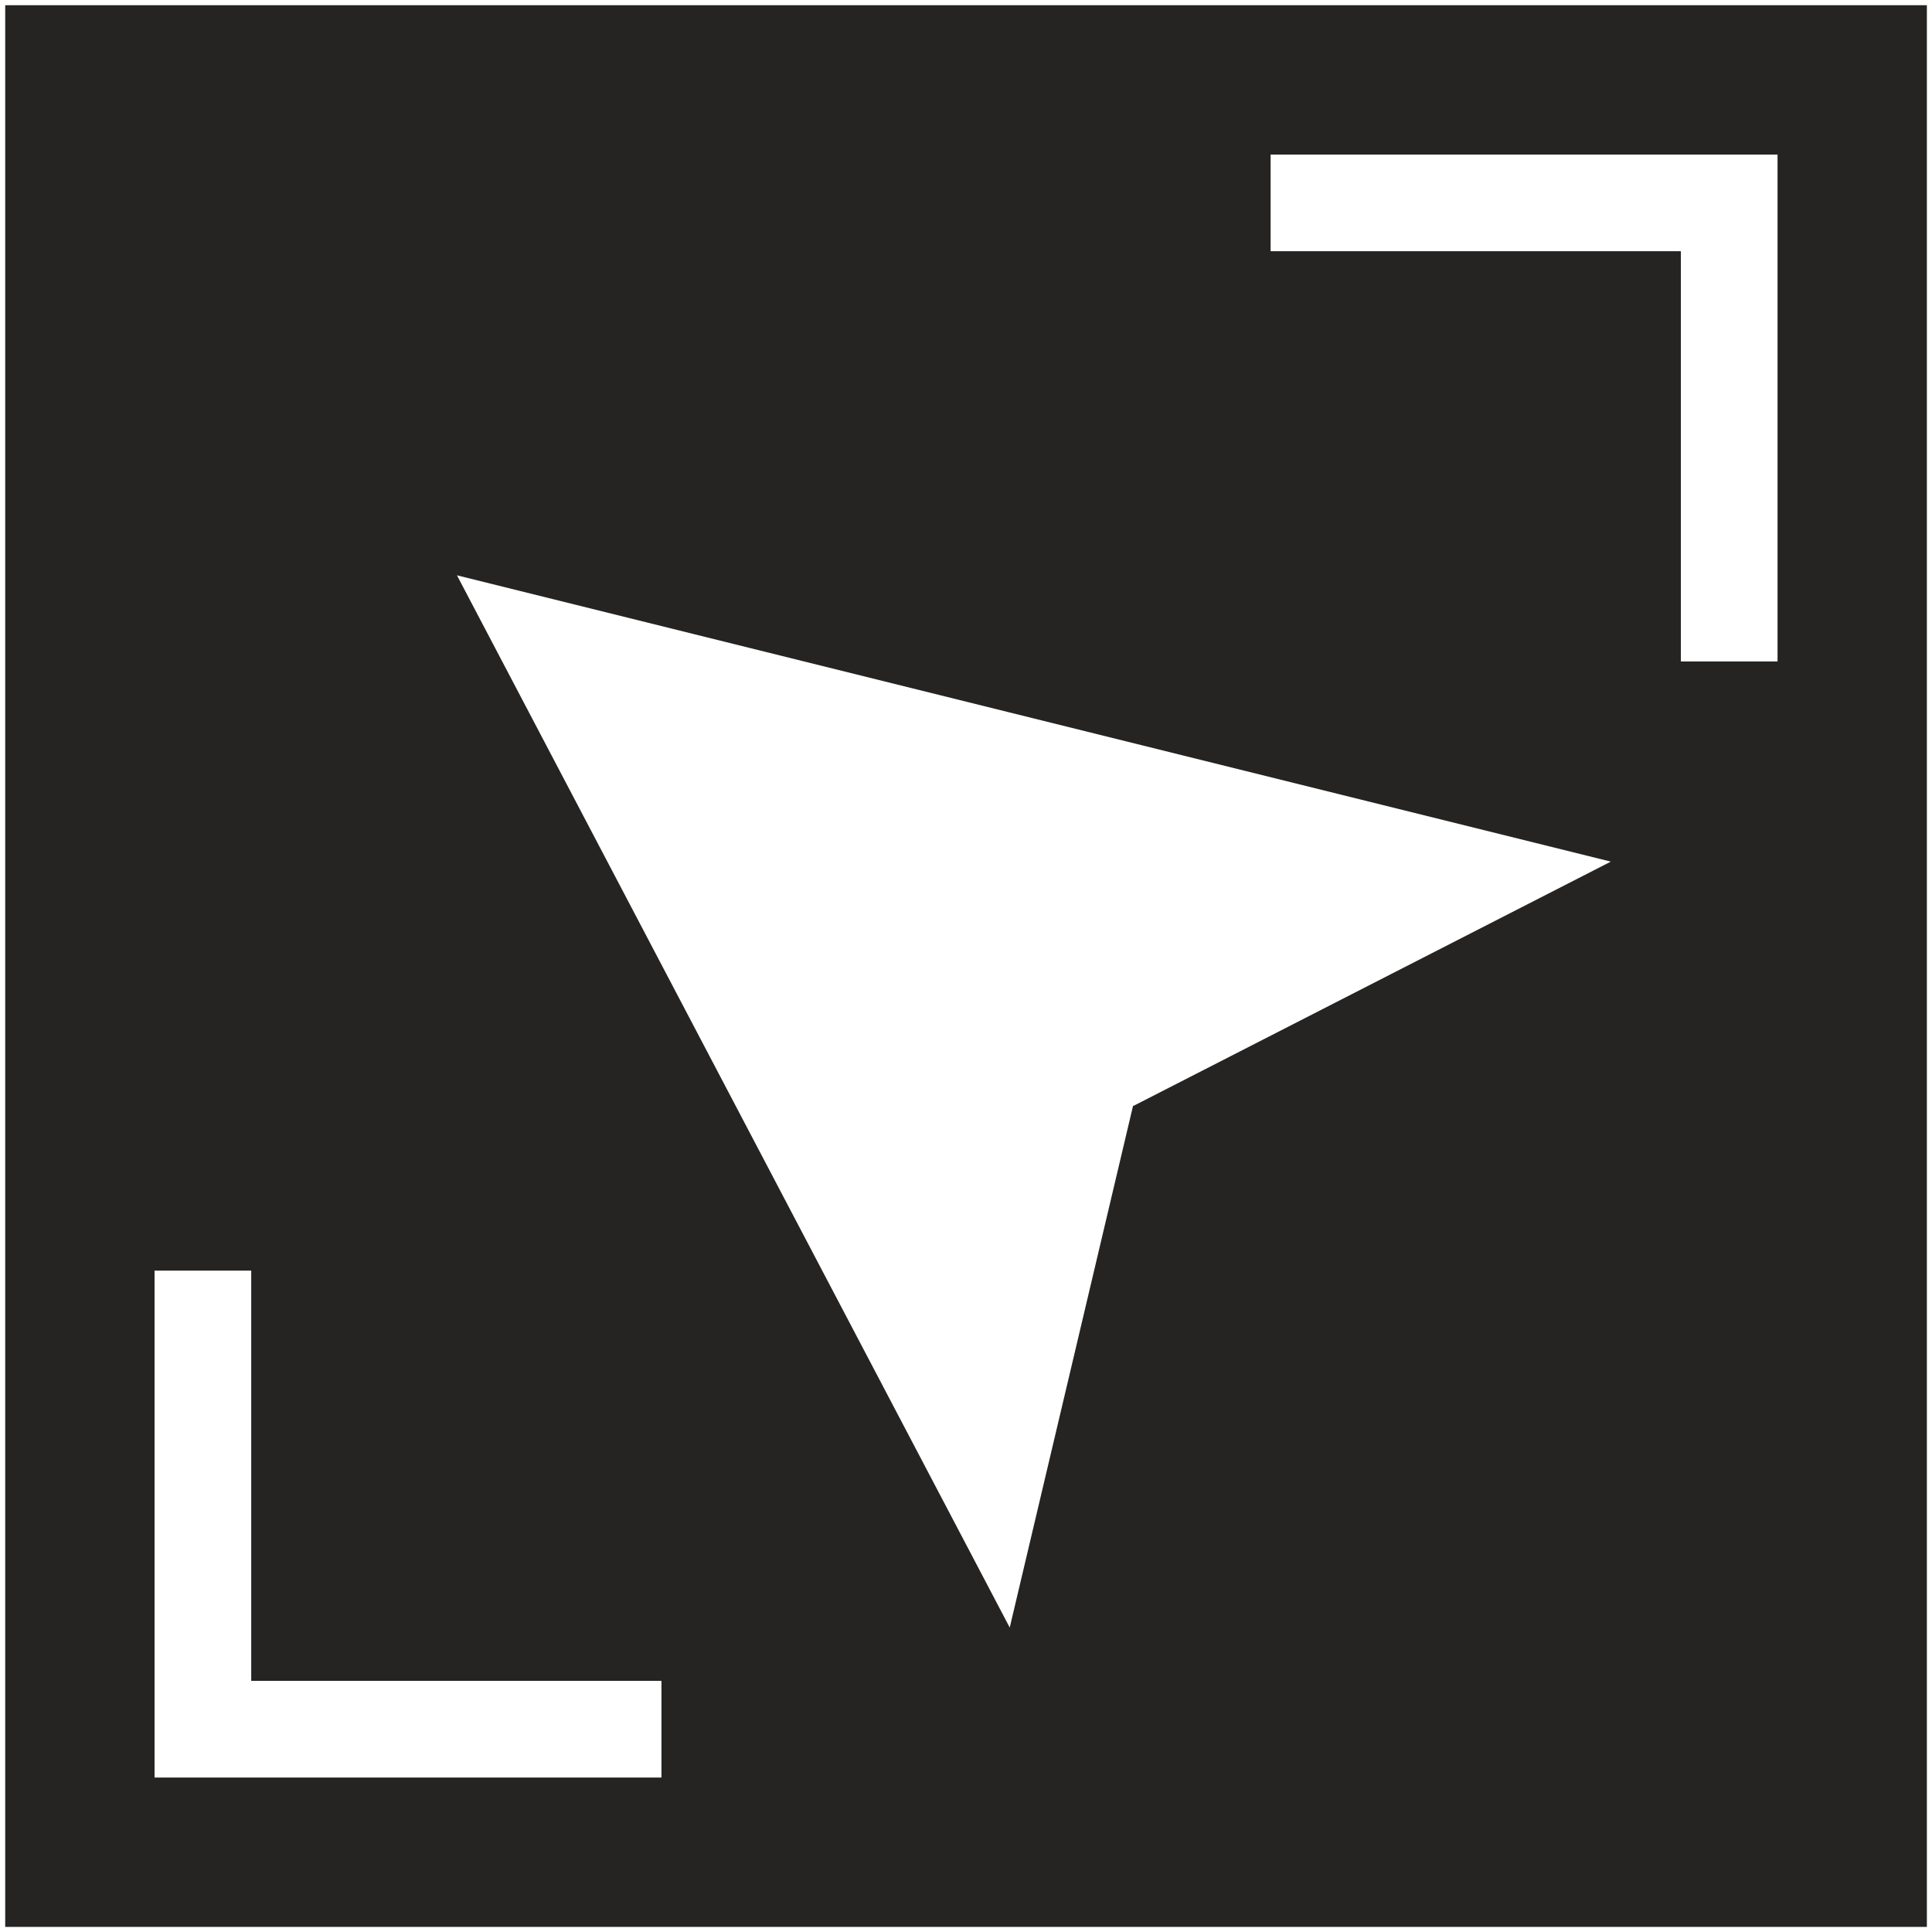 <svg width="187" height="187" viewBox="0 0 187 187" fill="none" xmlns="http://www.w3.org/2000/svg">
<path d="M0.504 0.504V186.504H186.504V0.504H0.504ZM64.023 172.049H14.959V122.984H24.316V162.692H64.023V172.049ZM109.669 107.03L97.733 157.533L70.981 106.61L44.23 55.686L100.072 69.542L155.914 83.397L109.729 107.03H109.669ZM172.049 24.316V64.023H162.692V24.316H122.984V14.959H172.049V24.316Z" fill="#252422"/>
</svg>
